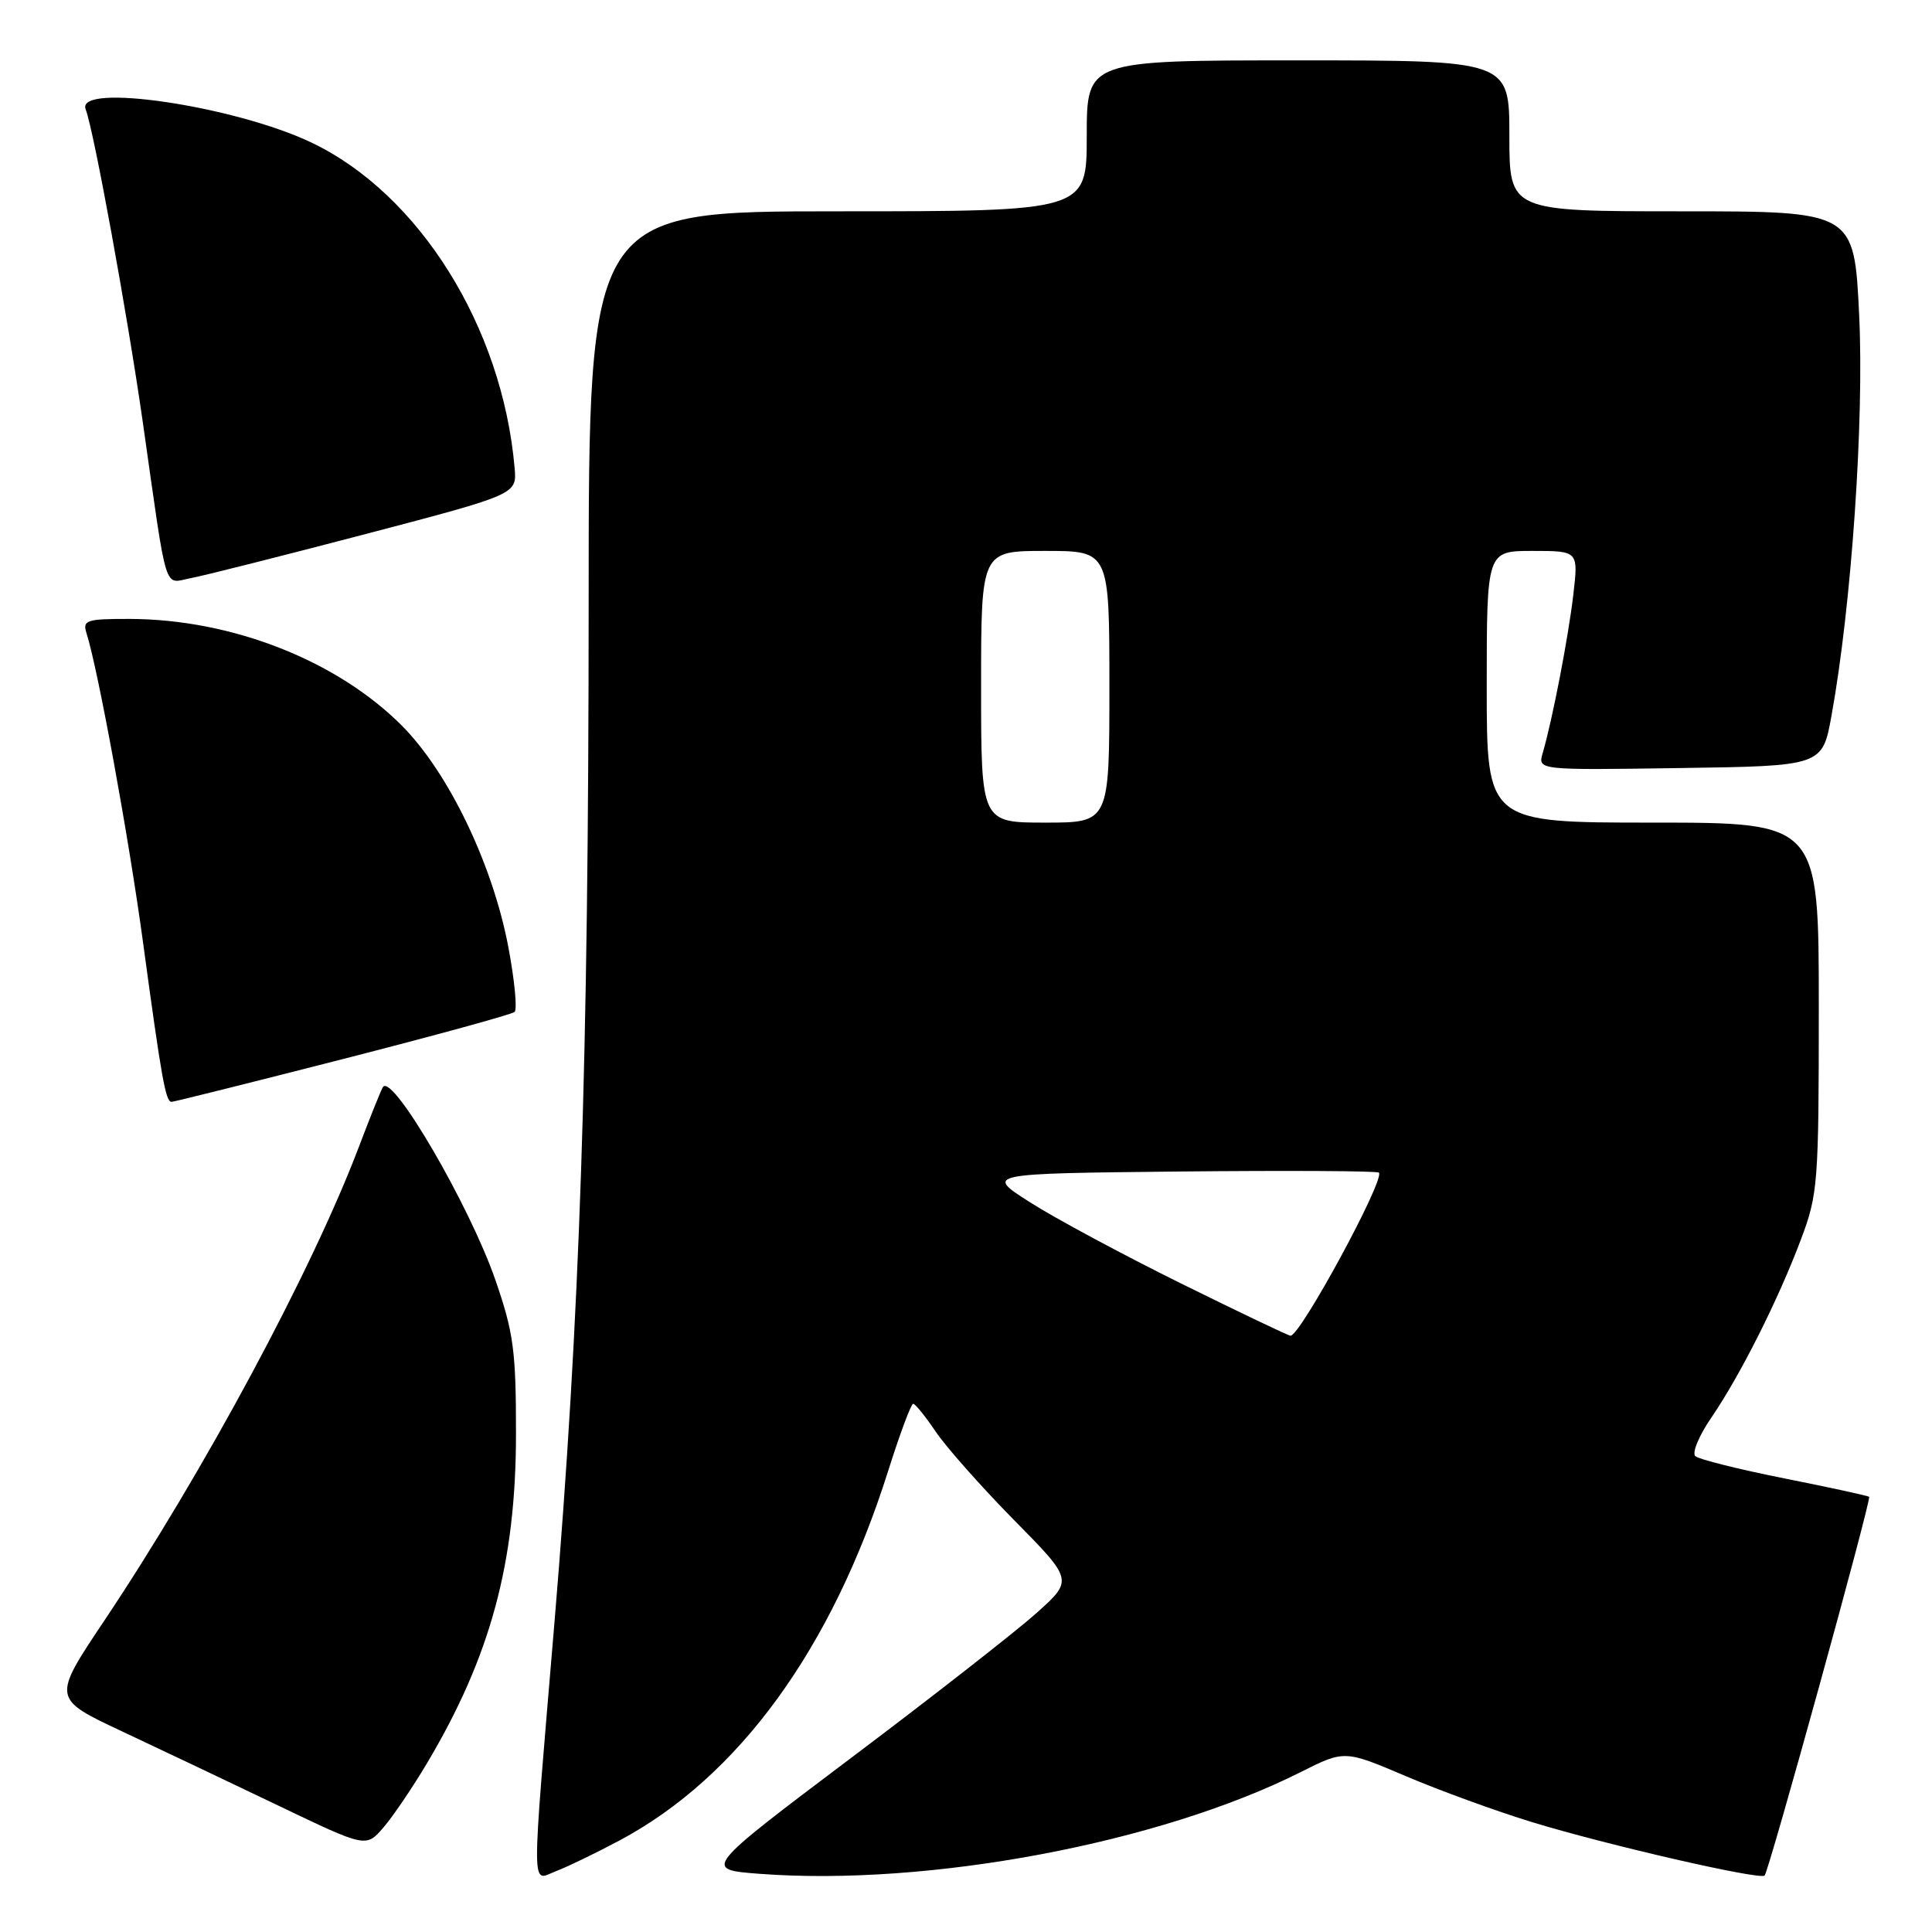 <?xml version="1.0" encoding="UTF-8" standalone="no"?>
<!DOCTYPE svg PUBLIC "-//W3C//DTD SVG 1.1//EN" "http://www.w3.org/Graphics/SVG/1.1/DTD/svg11.dtd" >
<svg xmlns="http://www.w3.org/2000/svg" xmlns:xlink="http://www.w3.org/1999/xlink" version="1.1" viewBox="0 0 256 256">
 <g >
 <path fill="currentColor"
d=" M 82.11 243.86 C 97.88 235.45 110.25 218.44 117.68 194.92 C 119.23 190.02 120.72 186.01 121.00 186.01 C 121.28 186.01 122.62 187.68 124.00 189.72 C 125.38 191.76 130.03 197.01 134.35 201.40 C 142.21 209.37 142.21 209.37 137.35 213.73 C 134.68 216.12 123.65 224.75 112.82 232.90 C 93.15 247.72 93.15 247.72 100.65 248.29 C 123.00 249.98 153.61 244.23 172.33 234.82 C 178.16 231.89 178.16 231.89 186.33 235.37 C 190.82 237.28 198.32 240.01 203.00 241.44 C 212.94 244.48 233.20 249.13 233.82 248.52 C 234.39 247.95 248.00 198.66 247.67 198.34 C 247.53 198.20 242.49 197.10 236.46 195.90 C 230.43 194.70 225.11 193.37 224.64 192.95 C 224.17 192.53 225.12 190.23 226.76 187.84 C 230.57 182.28 235.62 172.25 238.63 164.24 C 240.89 158.26 241.00 156.78 241.00 133.48 C 241.00 109.00 241.00 109.00 219.00 109.00 C 197.00 109.00 197.00 109.00 197.00 91.00 C 197.00 73.00 197.00 73.00 203.07 73.00 C 209.14 73.00 209.14 73.00 208.48 78.75 C 207.82 84.40 205.72 95.31 204.42 99.77 C 203.75 102.05 203.75 102.05 222.62 101.77 C 241.48 101.50 241.48 101.50 242.69 94.79 C 245.33 80.24 247.02 55.75 246.35 41.78 C 245.69 28.00 245.69 28.00 222.85 28.00 C 200.00 28.00 200.00 28.00 200.00 18.00 C 200.00 8.00 200.00 8.00 172.00 8.00 C 144.00 8.00 144.00 8.00 144.00 18.00 C 144.00 28.00 144.00 28.00 111.00 28.00 C 78.00 28.00 78.00 28.00 78.00 79.75 C 77.99 140.58 76.85 174.57 73.47 214.98 C 70.36 252.08 70.34 249.20 73.72 247.92 C 75.22 247.35 79.00 245.52 82.11 243.86 Z  M 56.59 233.62 C 65.01 219.46 68.37 207.02 68.37 190.00 C 68.38 178.98 68.05 176.57 65.64 169.60 C 62.27 159.84 52.08 142.32 50.76 144.01 C 50.55 144.28 49.10 147.88 47.54 152.00 C 41.30 168.43 27.01 195.02 13.79 214.79 C 6.91 225.07 6.91 225.07 16.20 229.43 C 21.32 231.83 30.68 236.28 37.00 239.31 C 48.50 244.82 48.50 244.82 50.80 242.16 C 52.06 240.70 54.67 236.85 56.59 233.62 Z  M 45.40 140.34 C 57.55 137.23 67.81 134.42 68.18 134.09 C 68.56 133.77 68.19 129.90 67.36 125.50 C 65.28 114.50 59.41 102.32 53.21 96.11 C 44.57 87.48 30.69 82.05 17.18 82.01 C 11.49 82.00 10.92 82.18 11.45 83.85 C 13.00 88.73 17.09 111.10 18.97 125.00 C 21.41 142.98 21.95 146.00 22.73 146.00 C 23.04 146.00 33.24 143.45 45.40 140.34 Z  M 48.50 70.75 C 68.50 65.50 68.50 65.50 68.19 62.00 C 66.57 43.34 55.56 25.71 41.27 18.89 C 31.08 14.03 9.99 10.91 11.35 14.48 C 12.44 17.32 16.88 41.65 18.93 56.00 C 22.24 79.27 21.63 77.29 25.31 76.60 C 27.07 76.27 37.50 73.63 48.50 70.75 Z  M 156.50 170.07 C 148.80 166.26 139.80 161.43 136.50 159.32 C 130.50 155.50 130.50 155.50 156.40 155.23 C 170.64 155.09 182.49 155.15 182.71 155.38 C 183.57 156.23 172.31 177.01 171.00 176.99 C 170.72 176.99 164.20 173.87 156.50 170.07 Z  M 130.00 91.00 C 130.00 73.00 130.00 73.00 138.50 73.00 C 147.00 73.00 147.00 73.00 147.00 91.00 C 147.00 109.00 147.00 109.00 138.50 109.00 C 130.00 109.00 130.00 109.00 130.00 91.00 Z "/>
</g>
</svg>